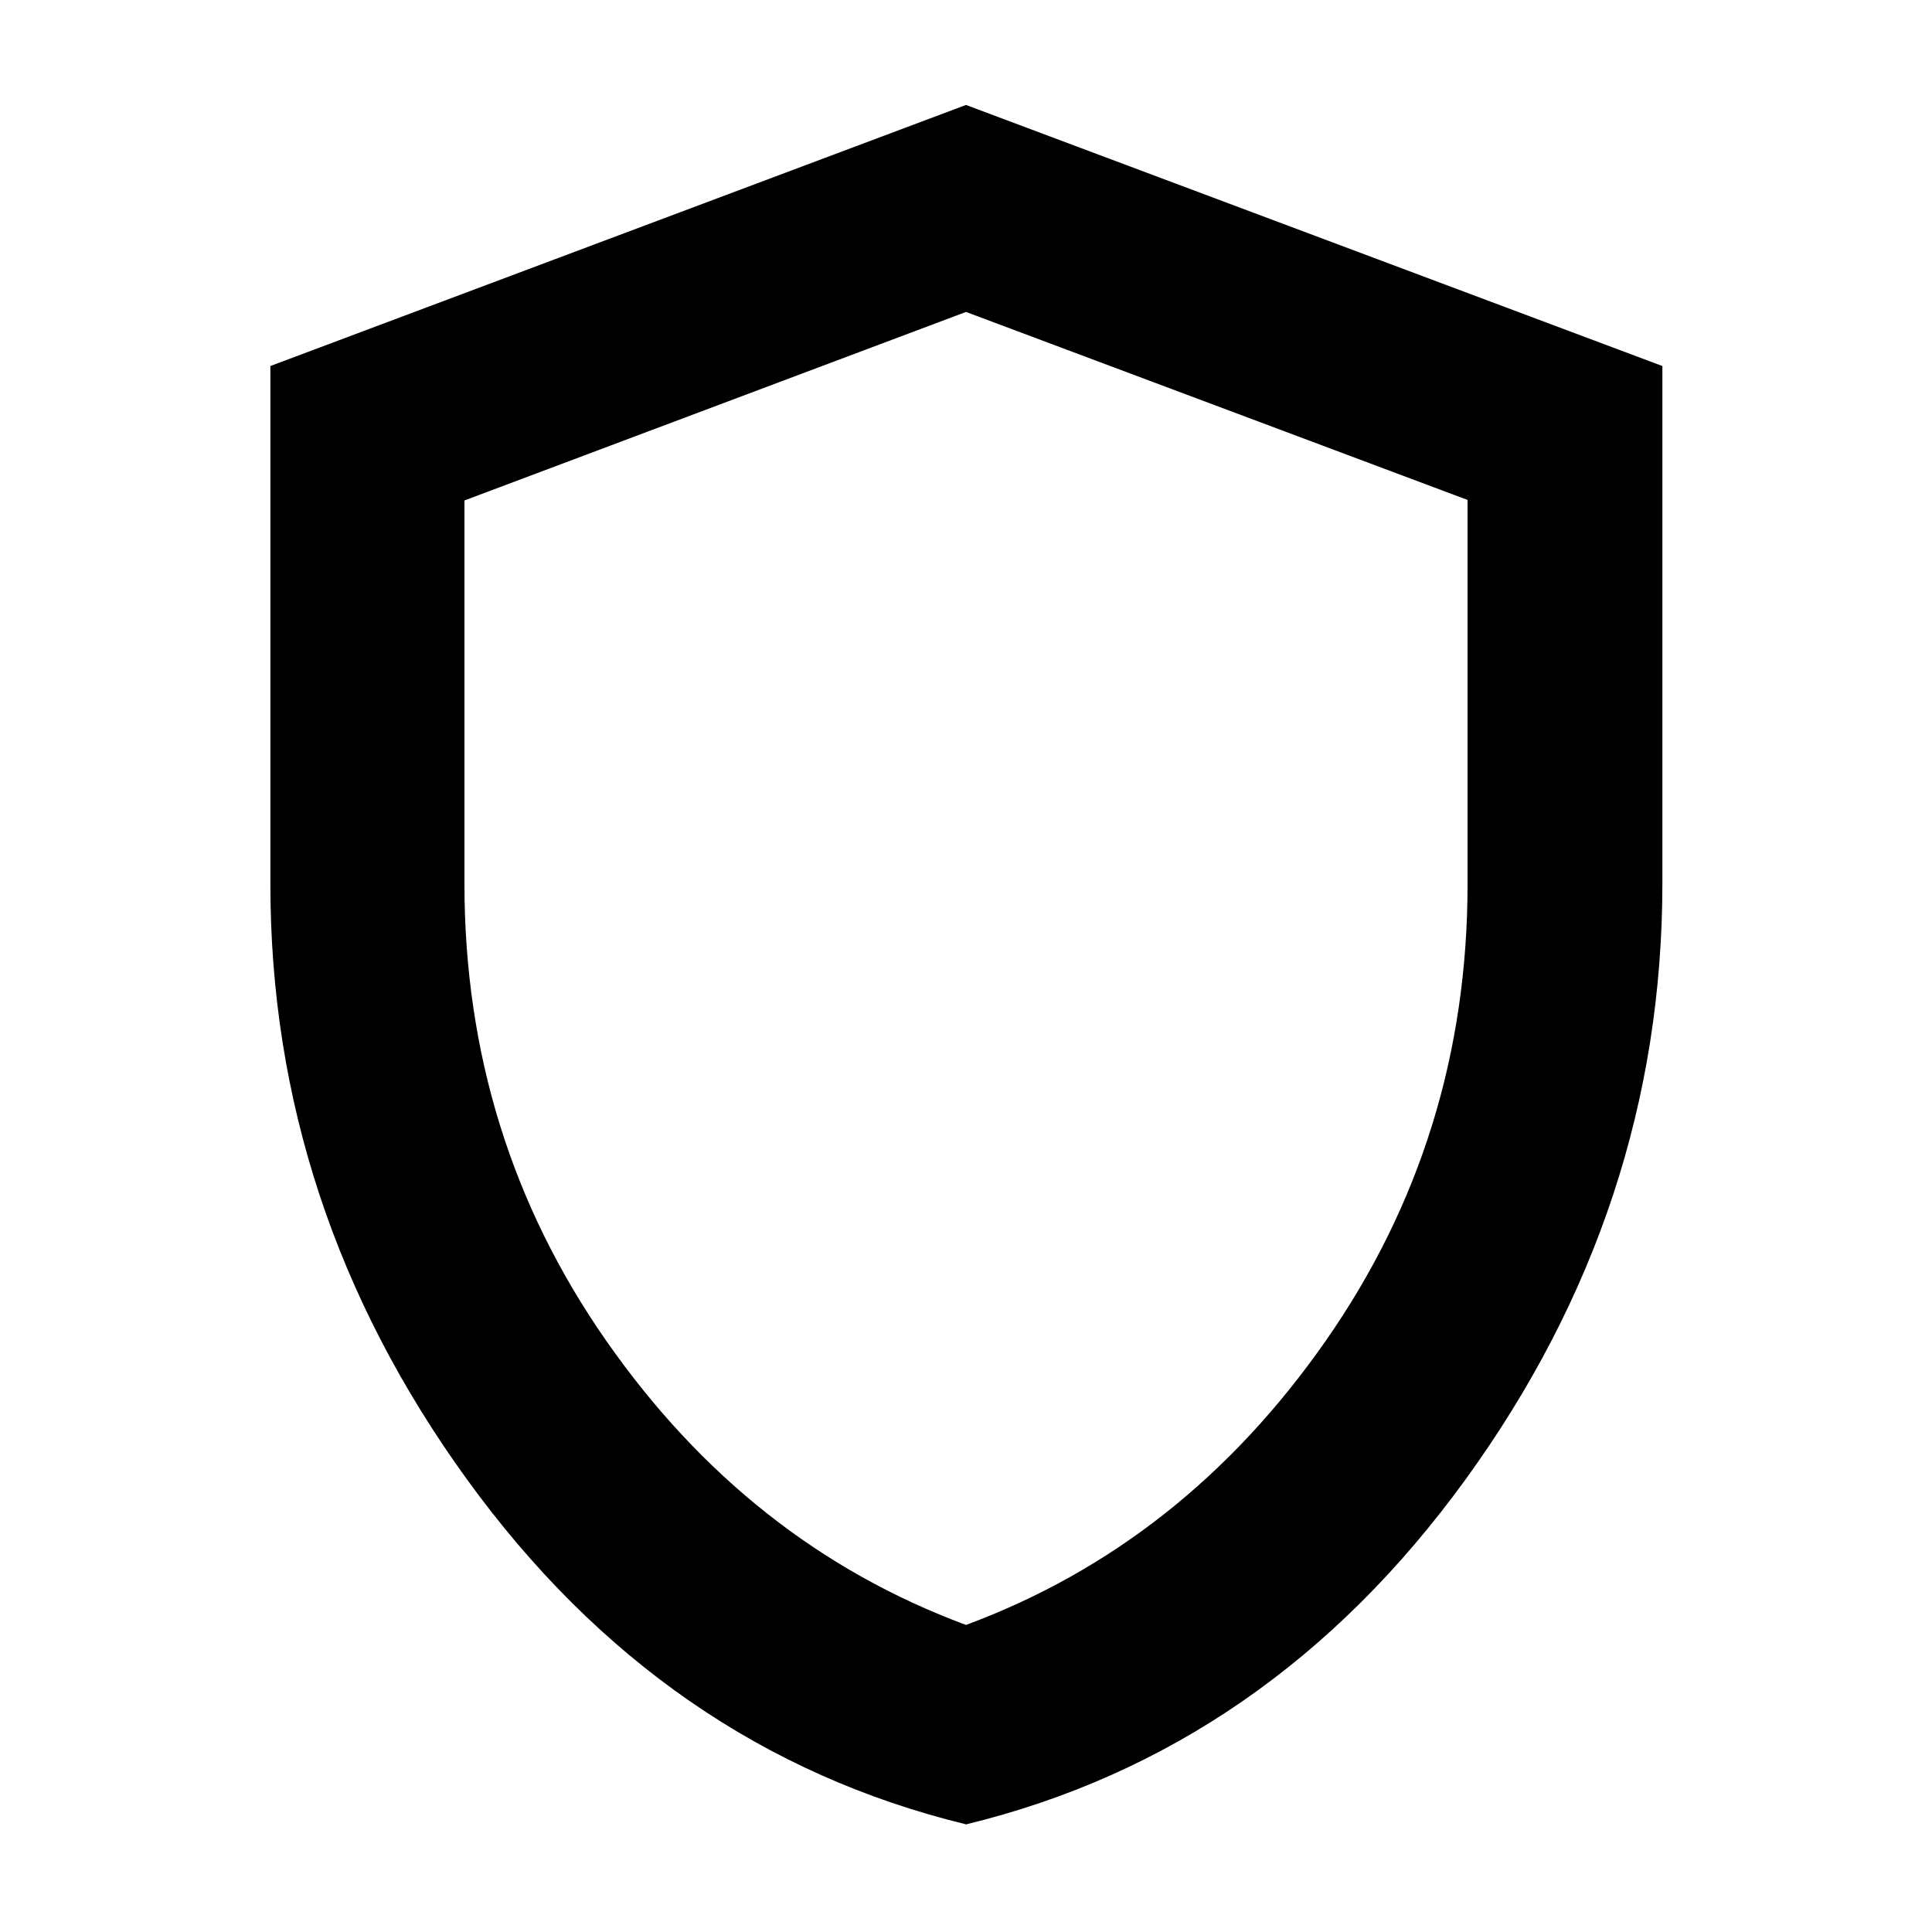 <svg xmlns="http://www.w3.org/2000/svg" height="40" viewBox="0 -960 960 960" width="40"><path d="M480.07-53.48Q329.63-90.07 231.99-224.96q-97.64-134.89-97.64-295.63v-257.54L480-907.85l346.03 129.73v256.97q0 161.34-97.76 296.21Q630.5-90.07 480.07-53.48Zm-.07-99.1q108.23-40.12 178.72-141.13 70.5-101.01 70.5-226.94v-190.94L480-805l-249.22 93.68v190.41q0 126.19 70.5 227.2Q371.77-192.7 480-152.58Zm0-326.9Z"/></svg>
